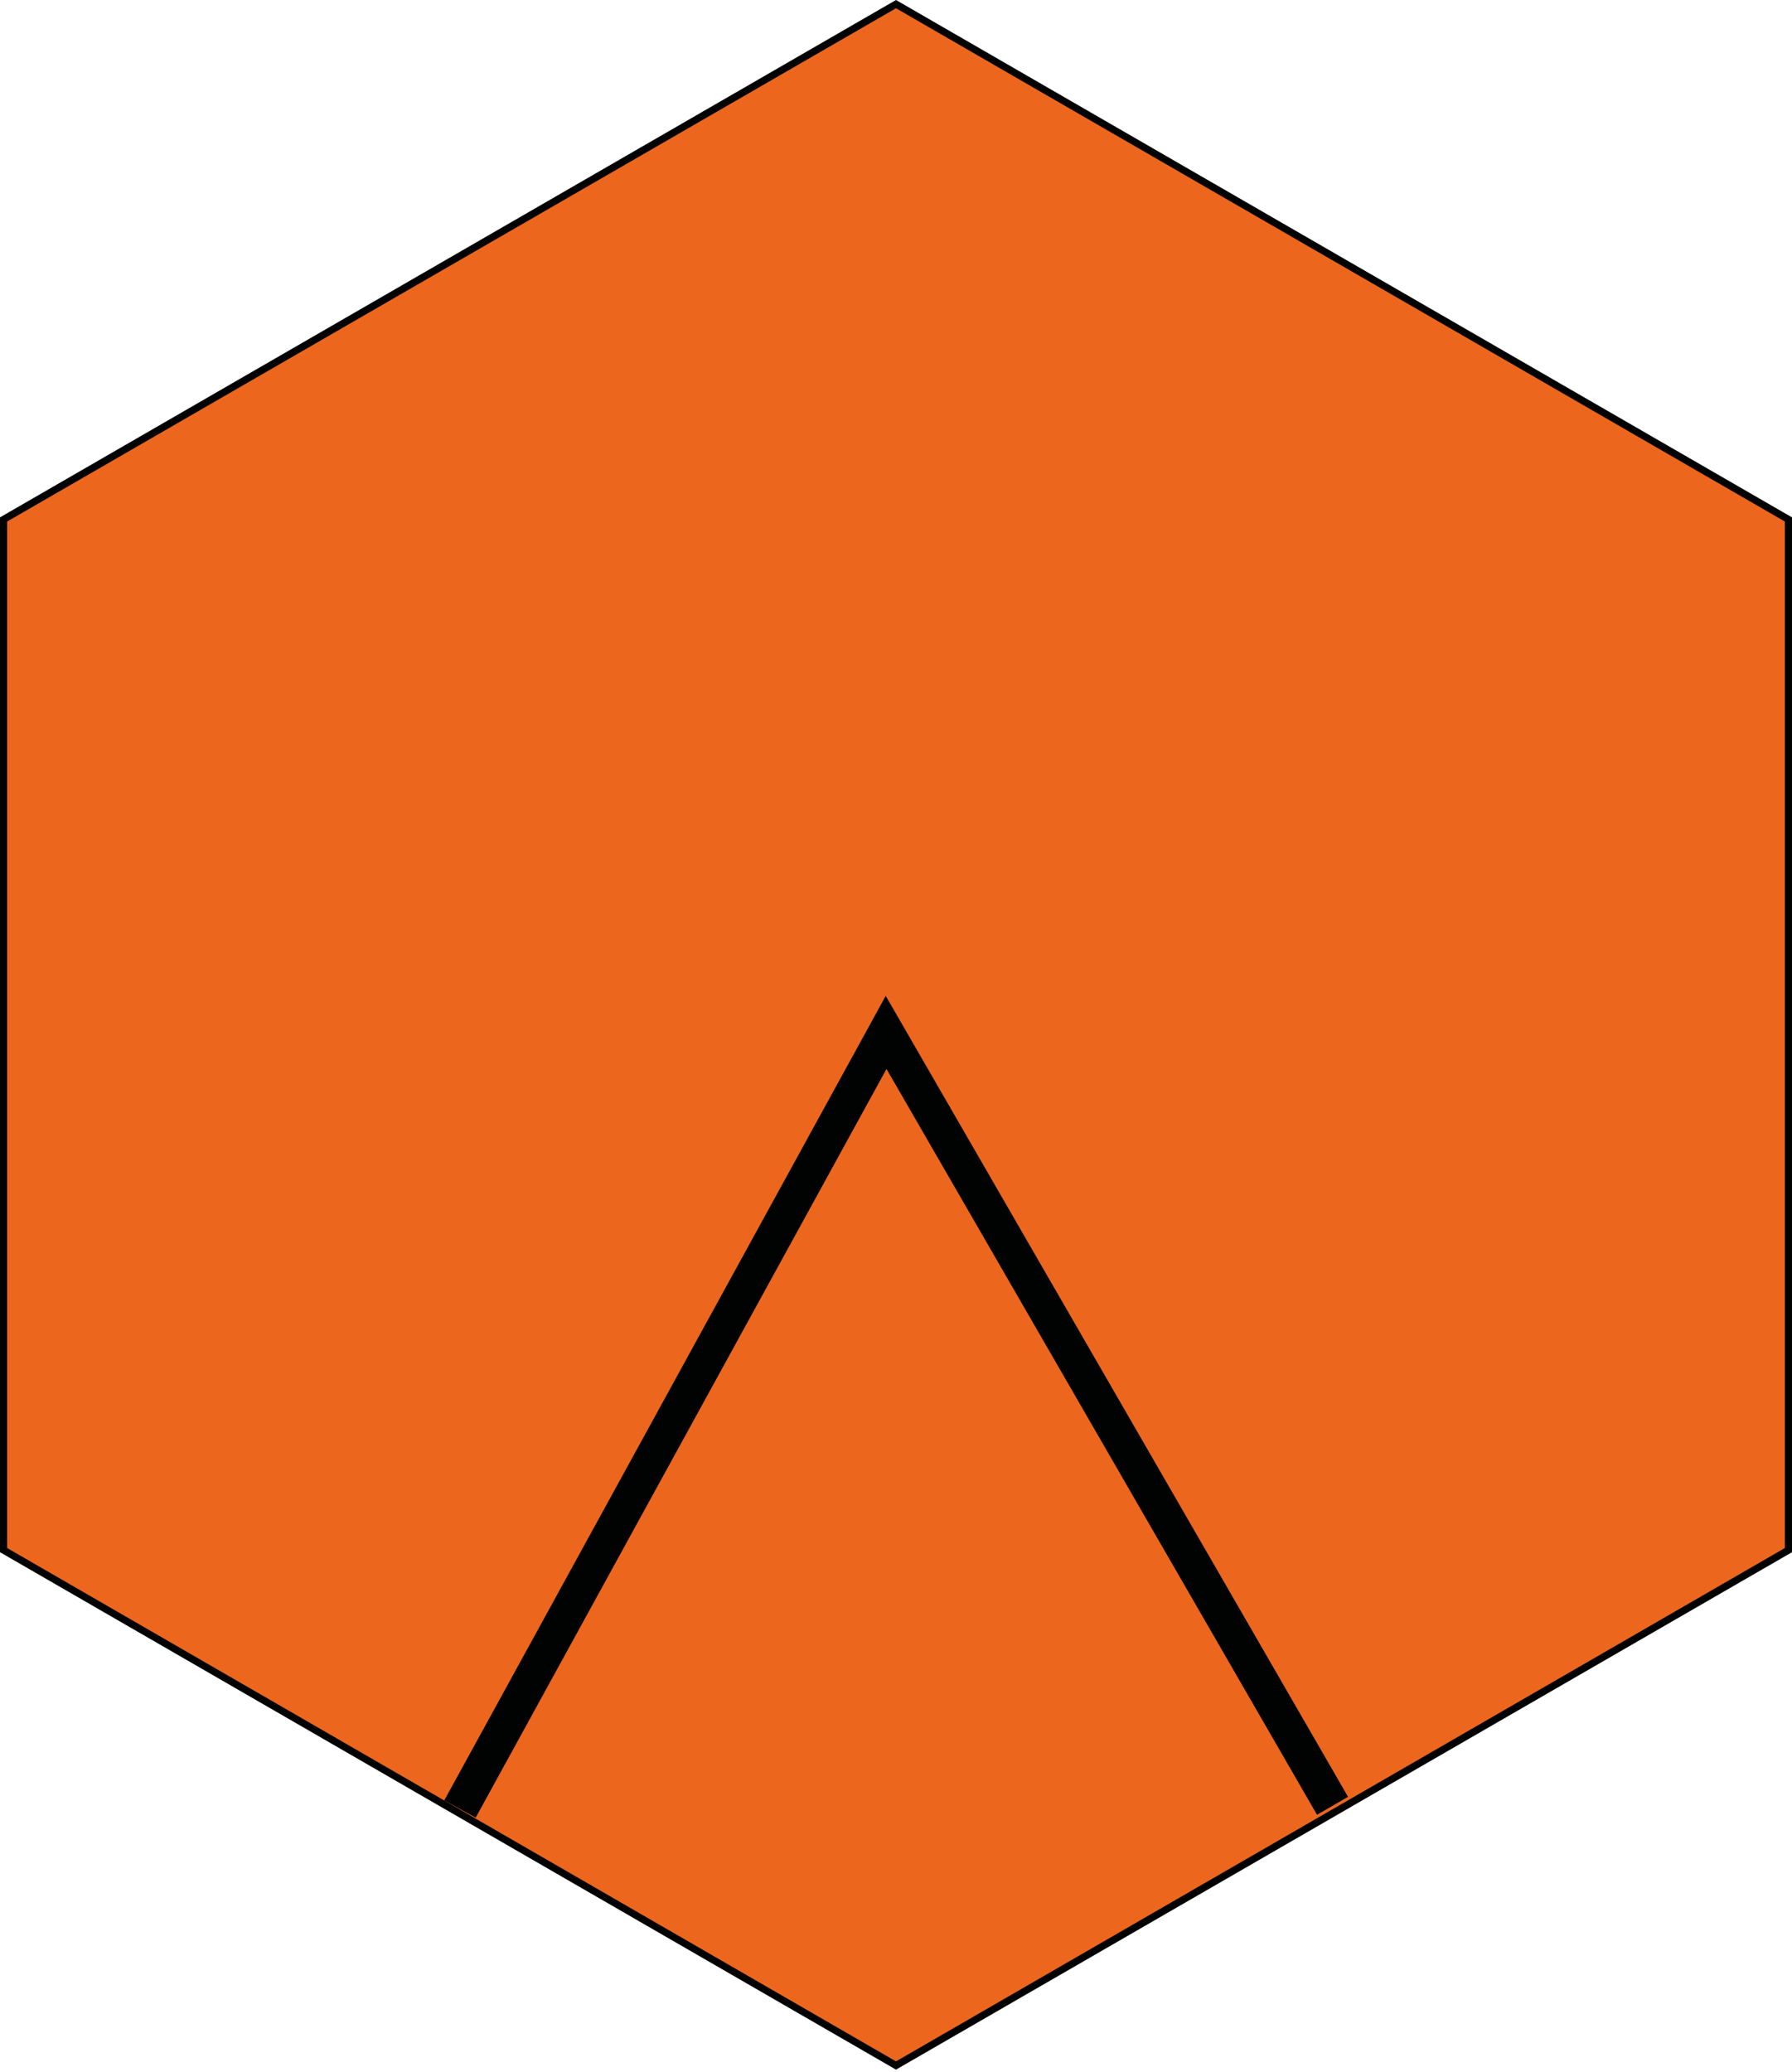 <svg xmlns="http://www.w3.org/2000/svg" id="hex-3" width="250" height="289">
  <path fill="#ec671d" d="M1 216.22V72.45L125.5.57 250 72.45v143.77l-124.49 71.87z"/>
  <path fill="#010202" d="M125 1.15l124 71.59v143.18l-124 71.6-124-71.6V72.74L125 1.15M125 0L0 72.16V216.5l125 72.17 125-72.17V72.16z"/>
  <path fill="none" stroke="#010202" stroke-miterlimit="10" stroke-width="5" d="M64.17 252.32L123.62 144l62.28 107.87"/>
</svg>